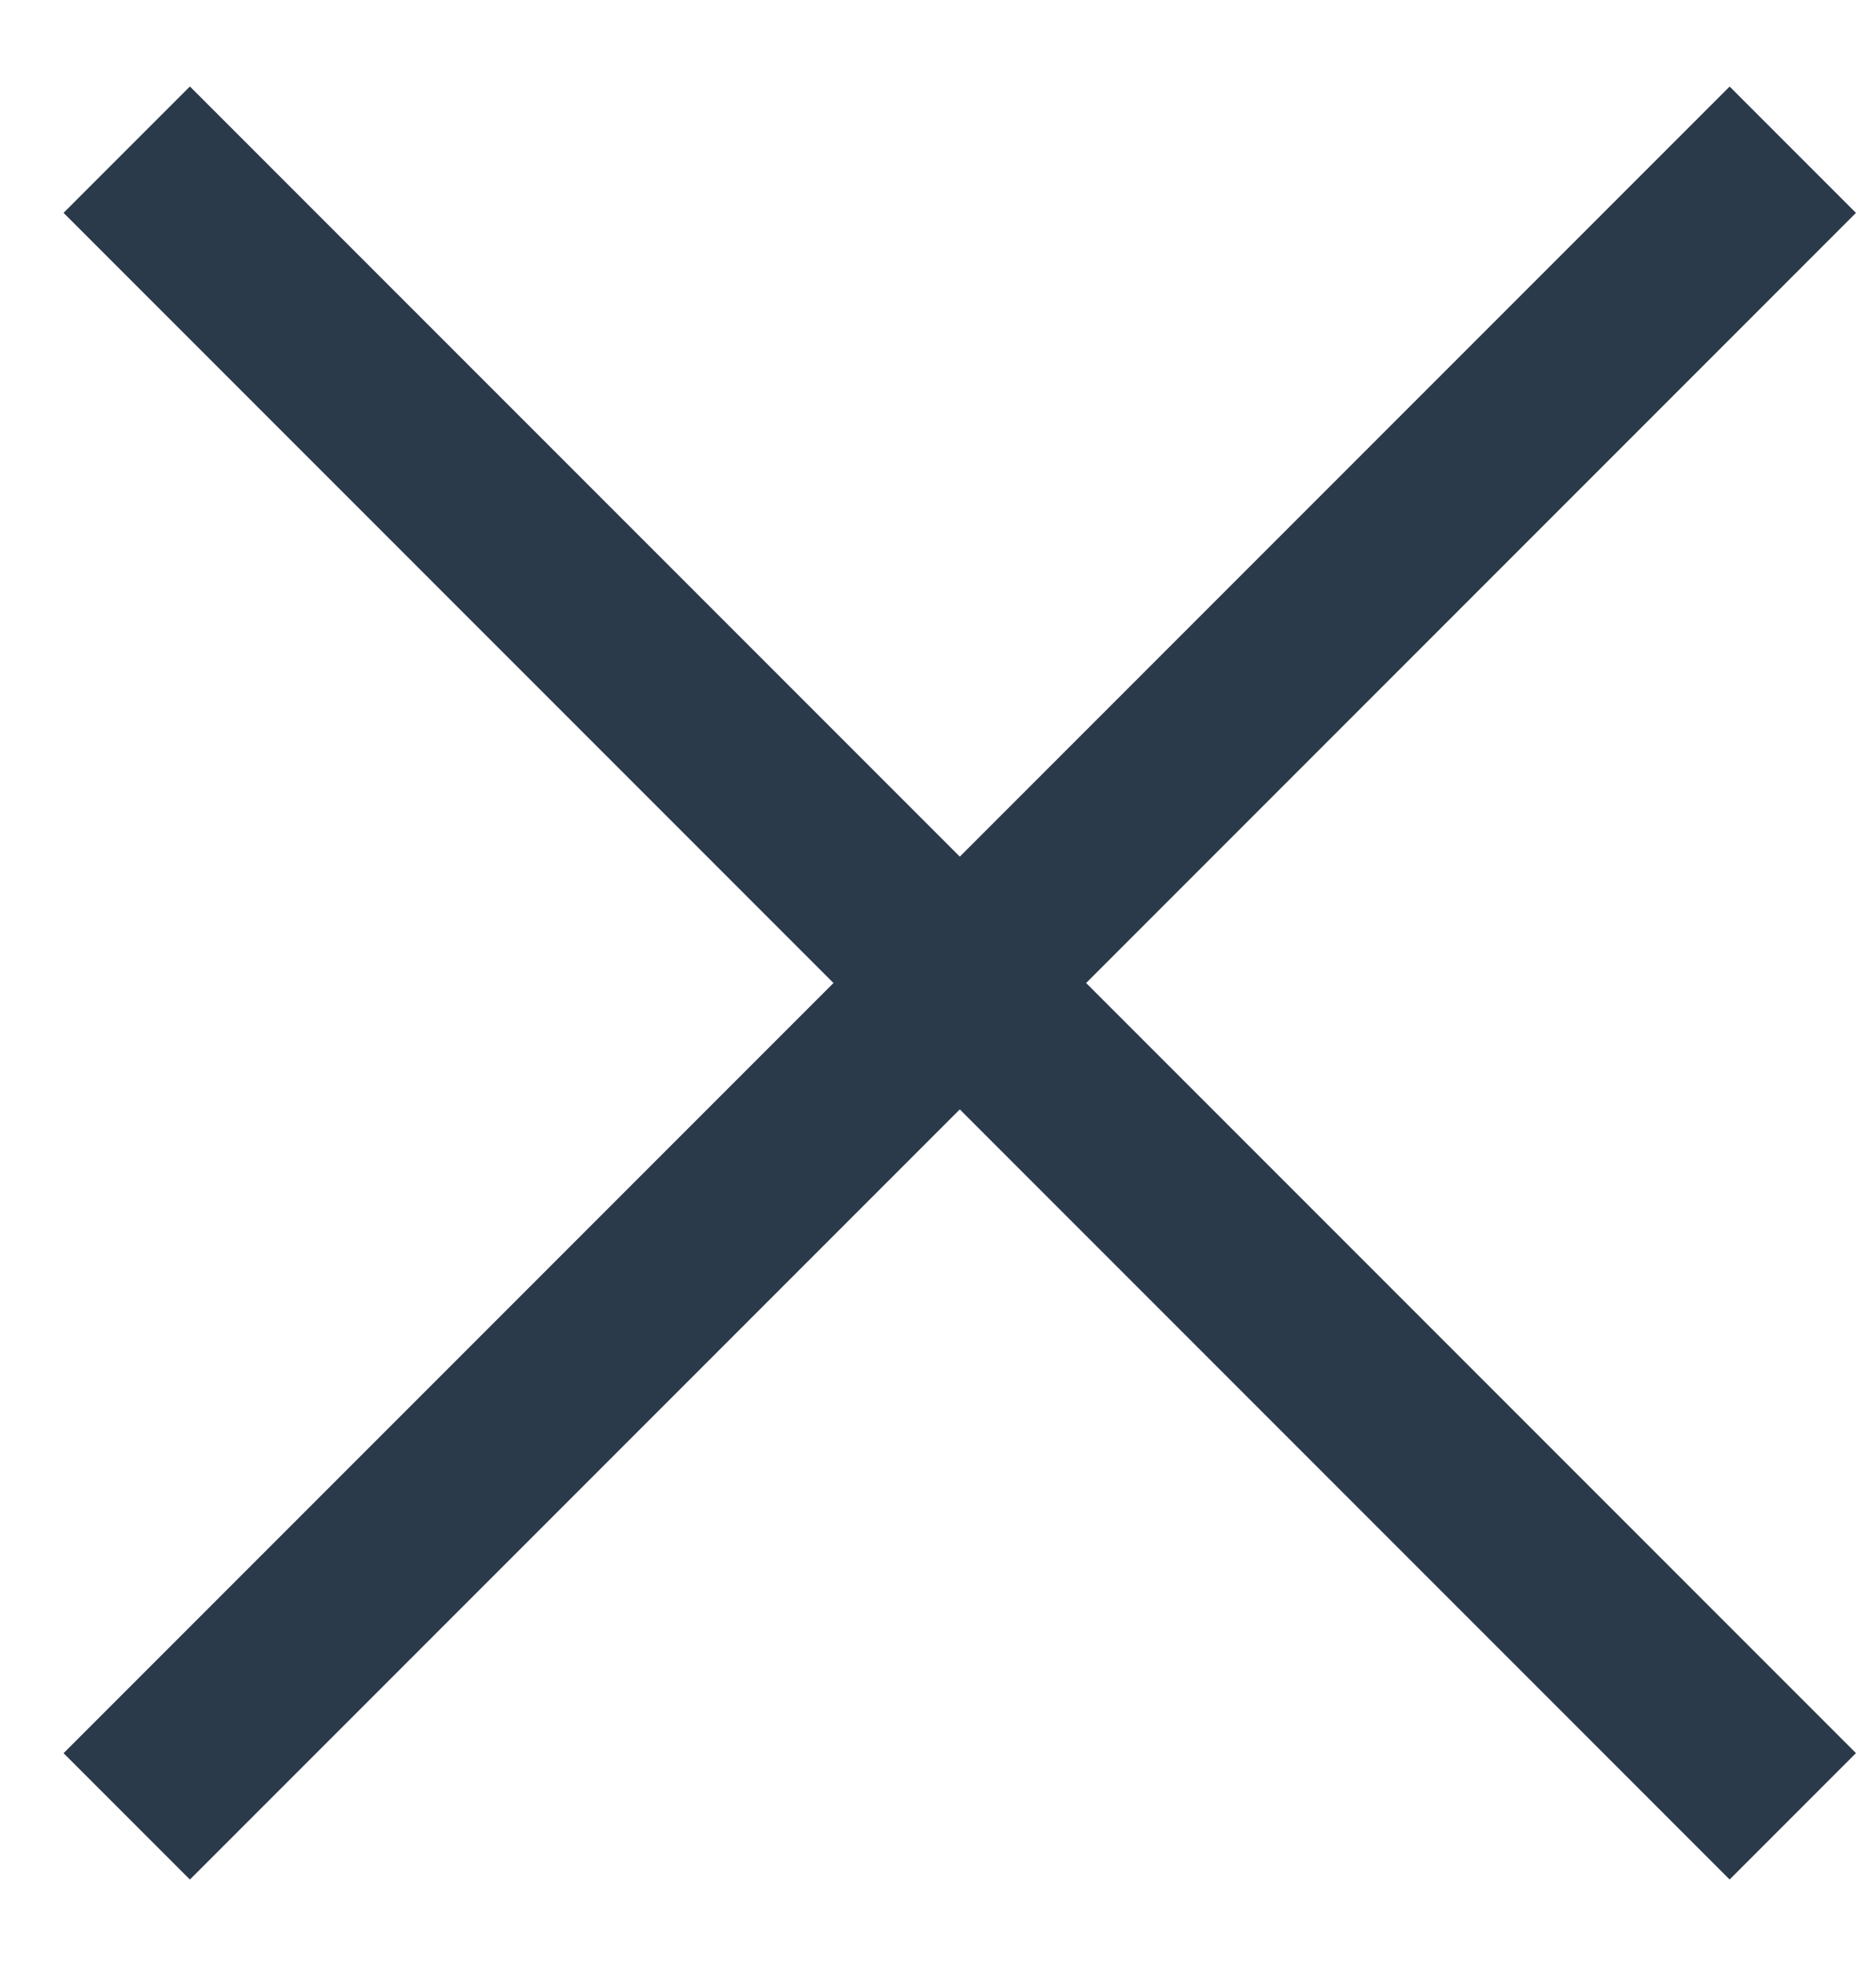<svg xmlns="http://www.w3.org/2000/svg" width="21" height="22" viewBox="0 0 21 22">
    <g fill="none" fill-rule="evenodd">
        <g stroke="#2B3A4A" stroke-width="2">
            <g>
                <path d="M-3.444 10L22.931 10" transform="translate(-319 -31) translate(320 32) rotate(45 9.744 10)"/>
                <path d="M-3.444 10L22.931 10" transform="translate(-319 -31) translate(320 32) rotate(-45 9.744 10)"/>
            </g>
        </g>
    </g>
</svg>
